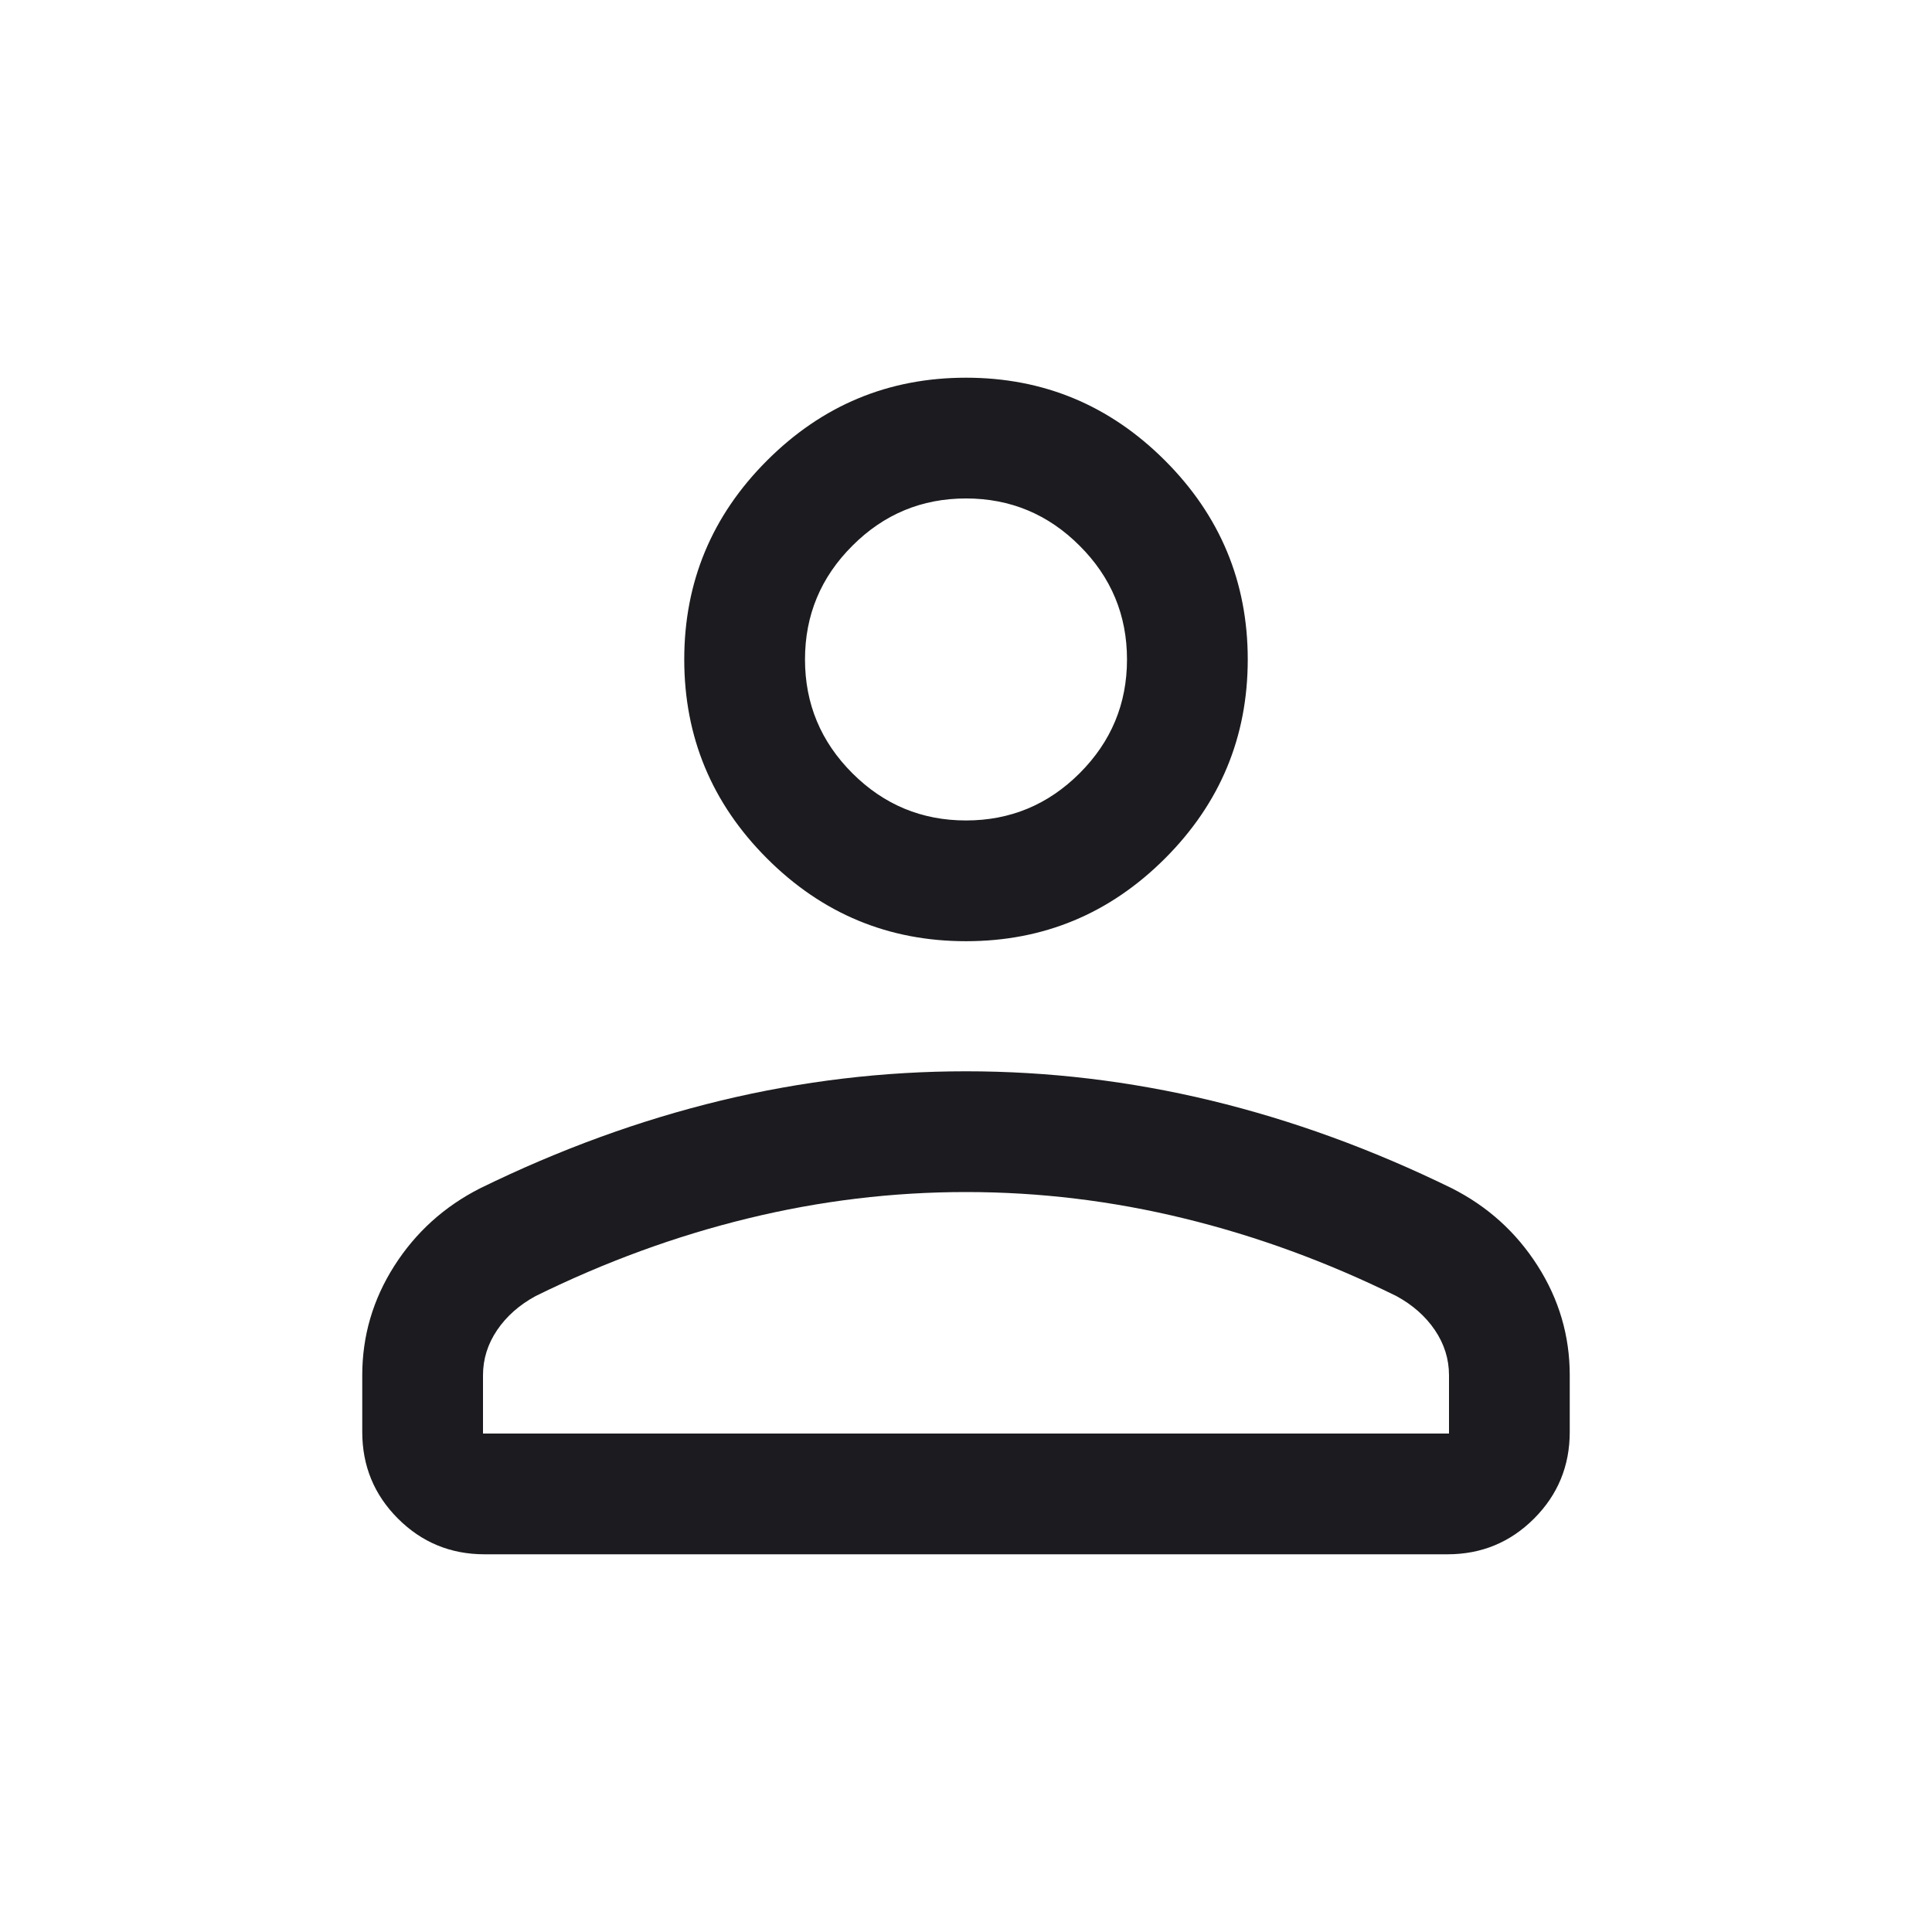 <svg width="24" height="24" viewBox="0 0 24 24" fill="none" xmlns="http://www.w3.org/2000/svg">
<mask id="mask0_115_914" style="mask-type:alpha" maskUnits="userSpaceOnUse" x="0" y="0" width="24" height="24">
<rect width="24" height="24" fill="#D9D9D9"/>
</mask>
<g mask="url(#mask0_115_914)">
<path d="M12 11.692C11.037 11.692 10.214 11.35 9.528 10.664C8.843 9.979 8.5 9.155 8.5 8.192C8.5 7.23 8.843 6.406 9.528 5.721C10.214 5.035 11.037 4.692 12 4.692C12.963 4.692 13.786 5.035 14.472 5.721C15.157 6.406 15.5 7.23 15.5 8.192C15.5 9.155 15.157 9.979 14.472 10.664C13.786 11.35 12.963 11.692 12 11.692ZM4.5 17.788V17.084C4.5 16.595 4.633 16.141 4.899 15.724C5.165 15.307 5.521 14.986 5.965 14.761C6.954 14.277 7.951 13.914 8.957 13.671C9.963 13.429 10.977 13.308 12 13.308C13.023 13.308 14.037 13.429 15.043 13.671C16.049 13.914 17.046 14.277 18.035 14.761C18.48 14.986 18.835 15.307 19.101 15.724C19.367 16.141 19.5 16.595 19.5 17.084V17.788C19.5 18.21 19.352 18.569 19.057 18.864C18.761 19.16 18.403 19.308 17.981 19.308H6.019C5.597 19.308 5.239 19.16 4.943 18.864C4.648 18.569 4.5 18.21 4.5 17.788ZM6 17.808H18V17.084C18 16.882 17.941 16.695 17.824 16.522C17.707 16.35 17.547 16.209 17.346 16.1C16.485 15.676 15.606 15.354 14.711 15.136C13.815 14.917 12.912 14.808 12 14.808C11.088 14.808 10.185 14.917 9.289 15.136C8.394 15.354 7.515 15.676 6.654 16.1C6.453 16.209 6.293 16.35 6.176 16.522C6.059 16.695 6 16.882 6 17.084V17.808ZM12 10.192C12.55 10.192 13.021 9.996 13.412 9.605C13.804 9.213 14 8.742 14 8.192C14 7.642 13.804 7.171 13.412 6.78C13.021 6.388 12.55 6.192 12 6.192C11.45 6.192 10.979 6.388 10.588 6.78C10.196 7.171 10 7.642 10 8.192C10 8.742 10.196 9.213 10.588 9.605C10.979 9.996 11.45 10.192 12 10.192Z" fill="#1C1B1F"/>
</g>
</svg>
